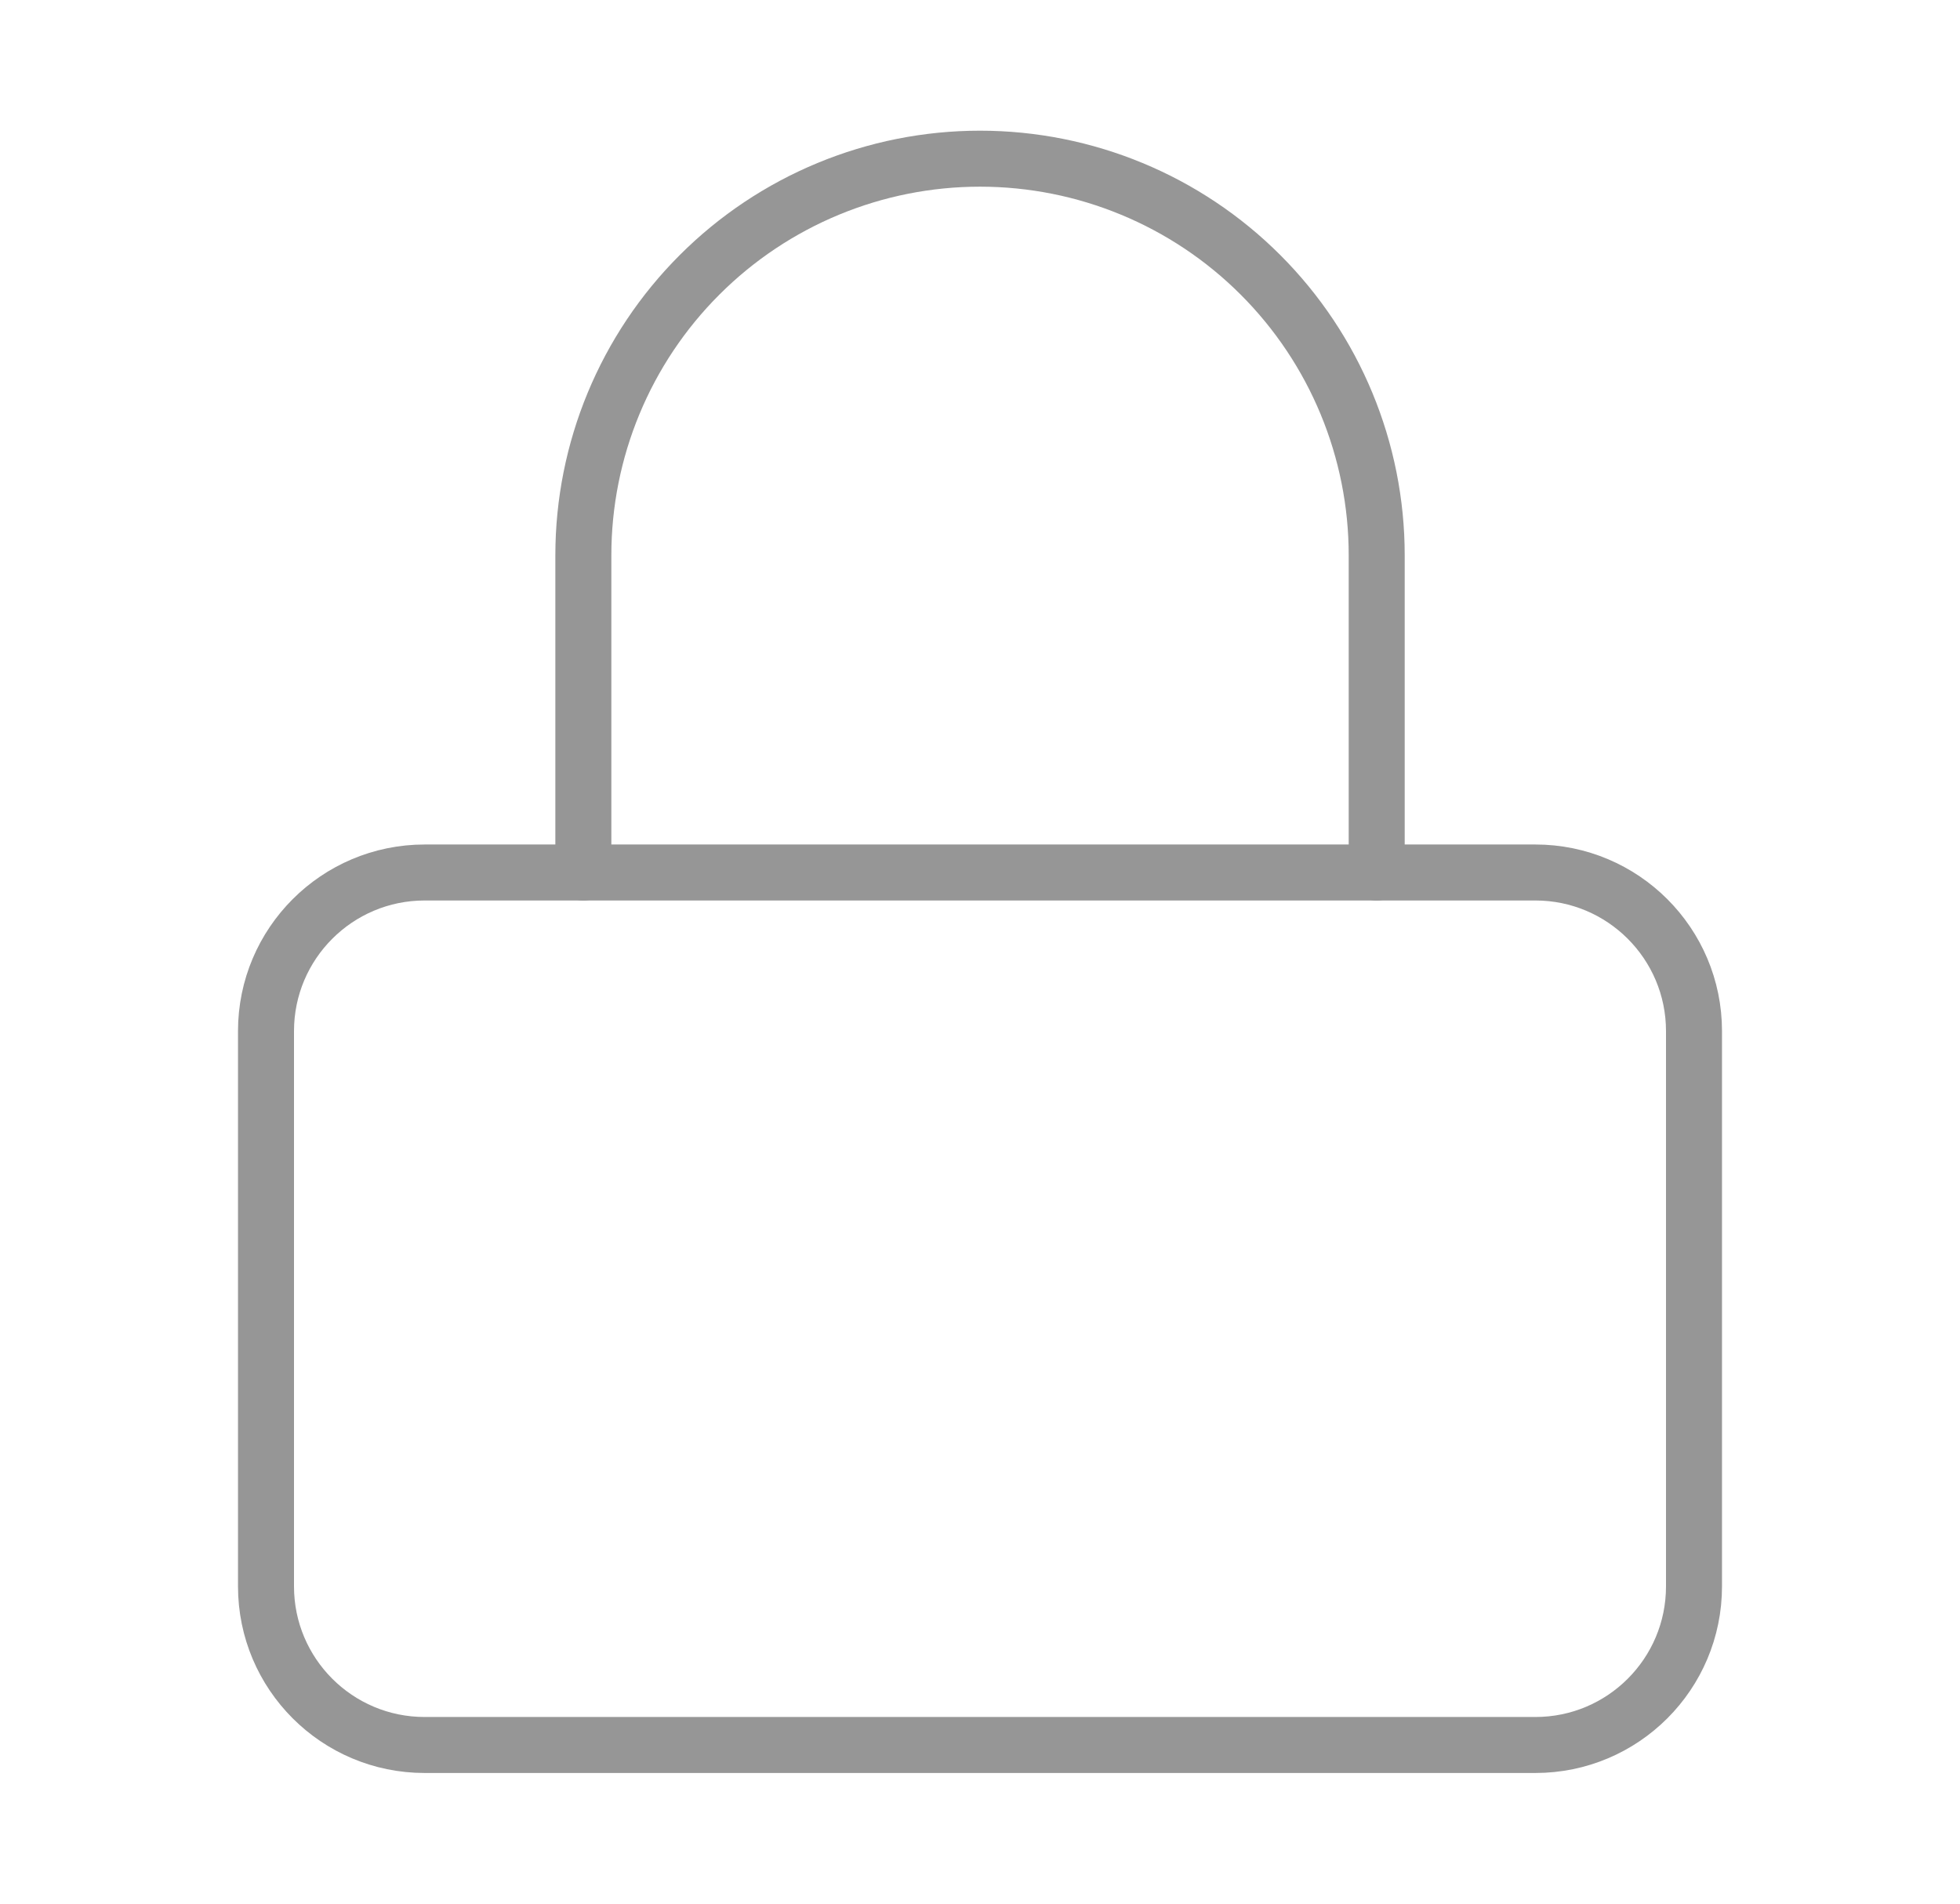 <svg width="35" height="34" viewBox="0 0 35 34" fill="none" xmlns="http://www.w3.org/2000/svg">
<path d="M27.417 15.583H7.583C6.019 15.583 4.75 16.852 4.75 18.416V28.333C4.75 29.898 6.019 31.166 7.583 31.166H27.417C28.982 31.166 30.25 29.898 30.25 28.333V18.416C30.25 16.852 28.982 15.583 27.417 15.583Z" stroke="#969696" stroke-linecap="round" stroke-linejoin="round"/>
<path d="M10.417 15.584V9.917C10.417 8.039 11.163 6.237 12.492 4.909C13.82 3.58 15.622 2.834 17.5 2.834C19.379 2.834 21.181 3.58 22.509 4.909C23.837 6.237 24.584 8.039 24.584 9.917V15.584" stroke="#969696" stroke-linecap="round" stroke-linejoin="round"/>
</svg>
